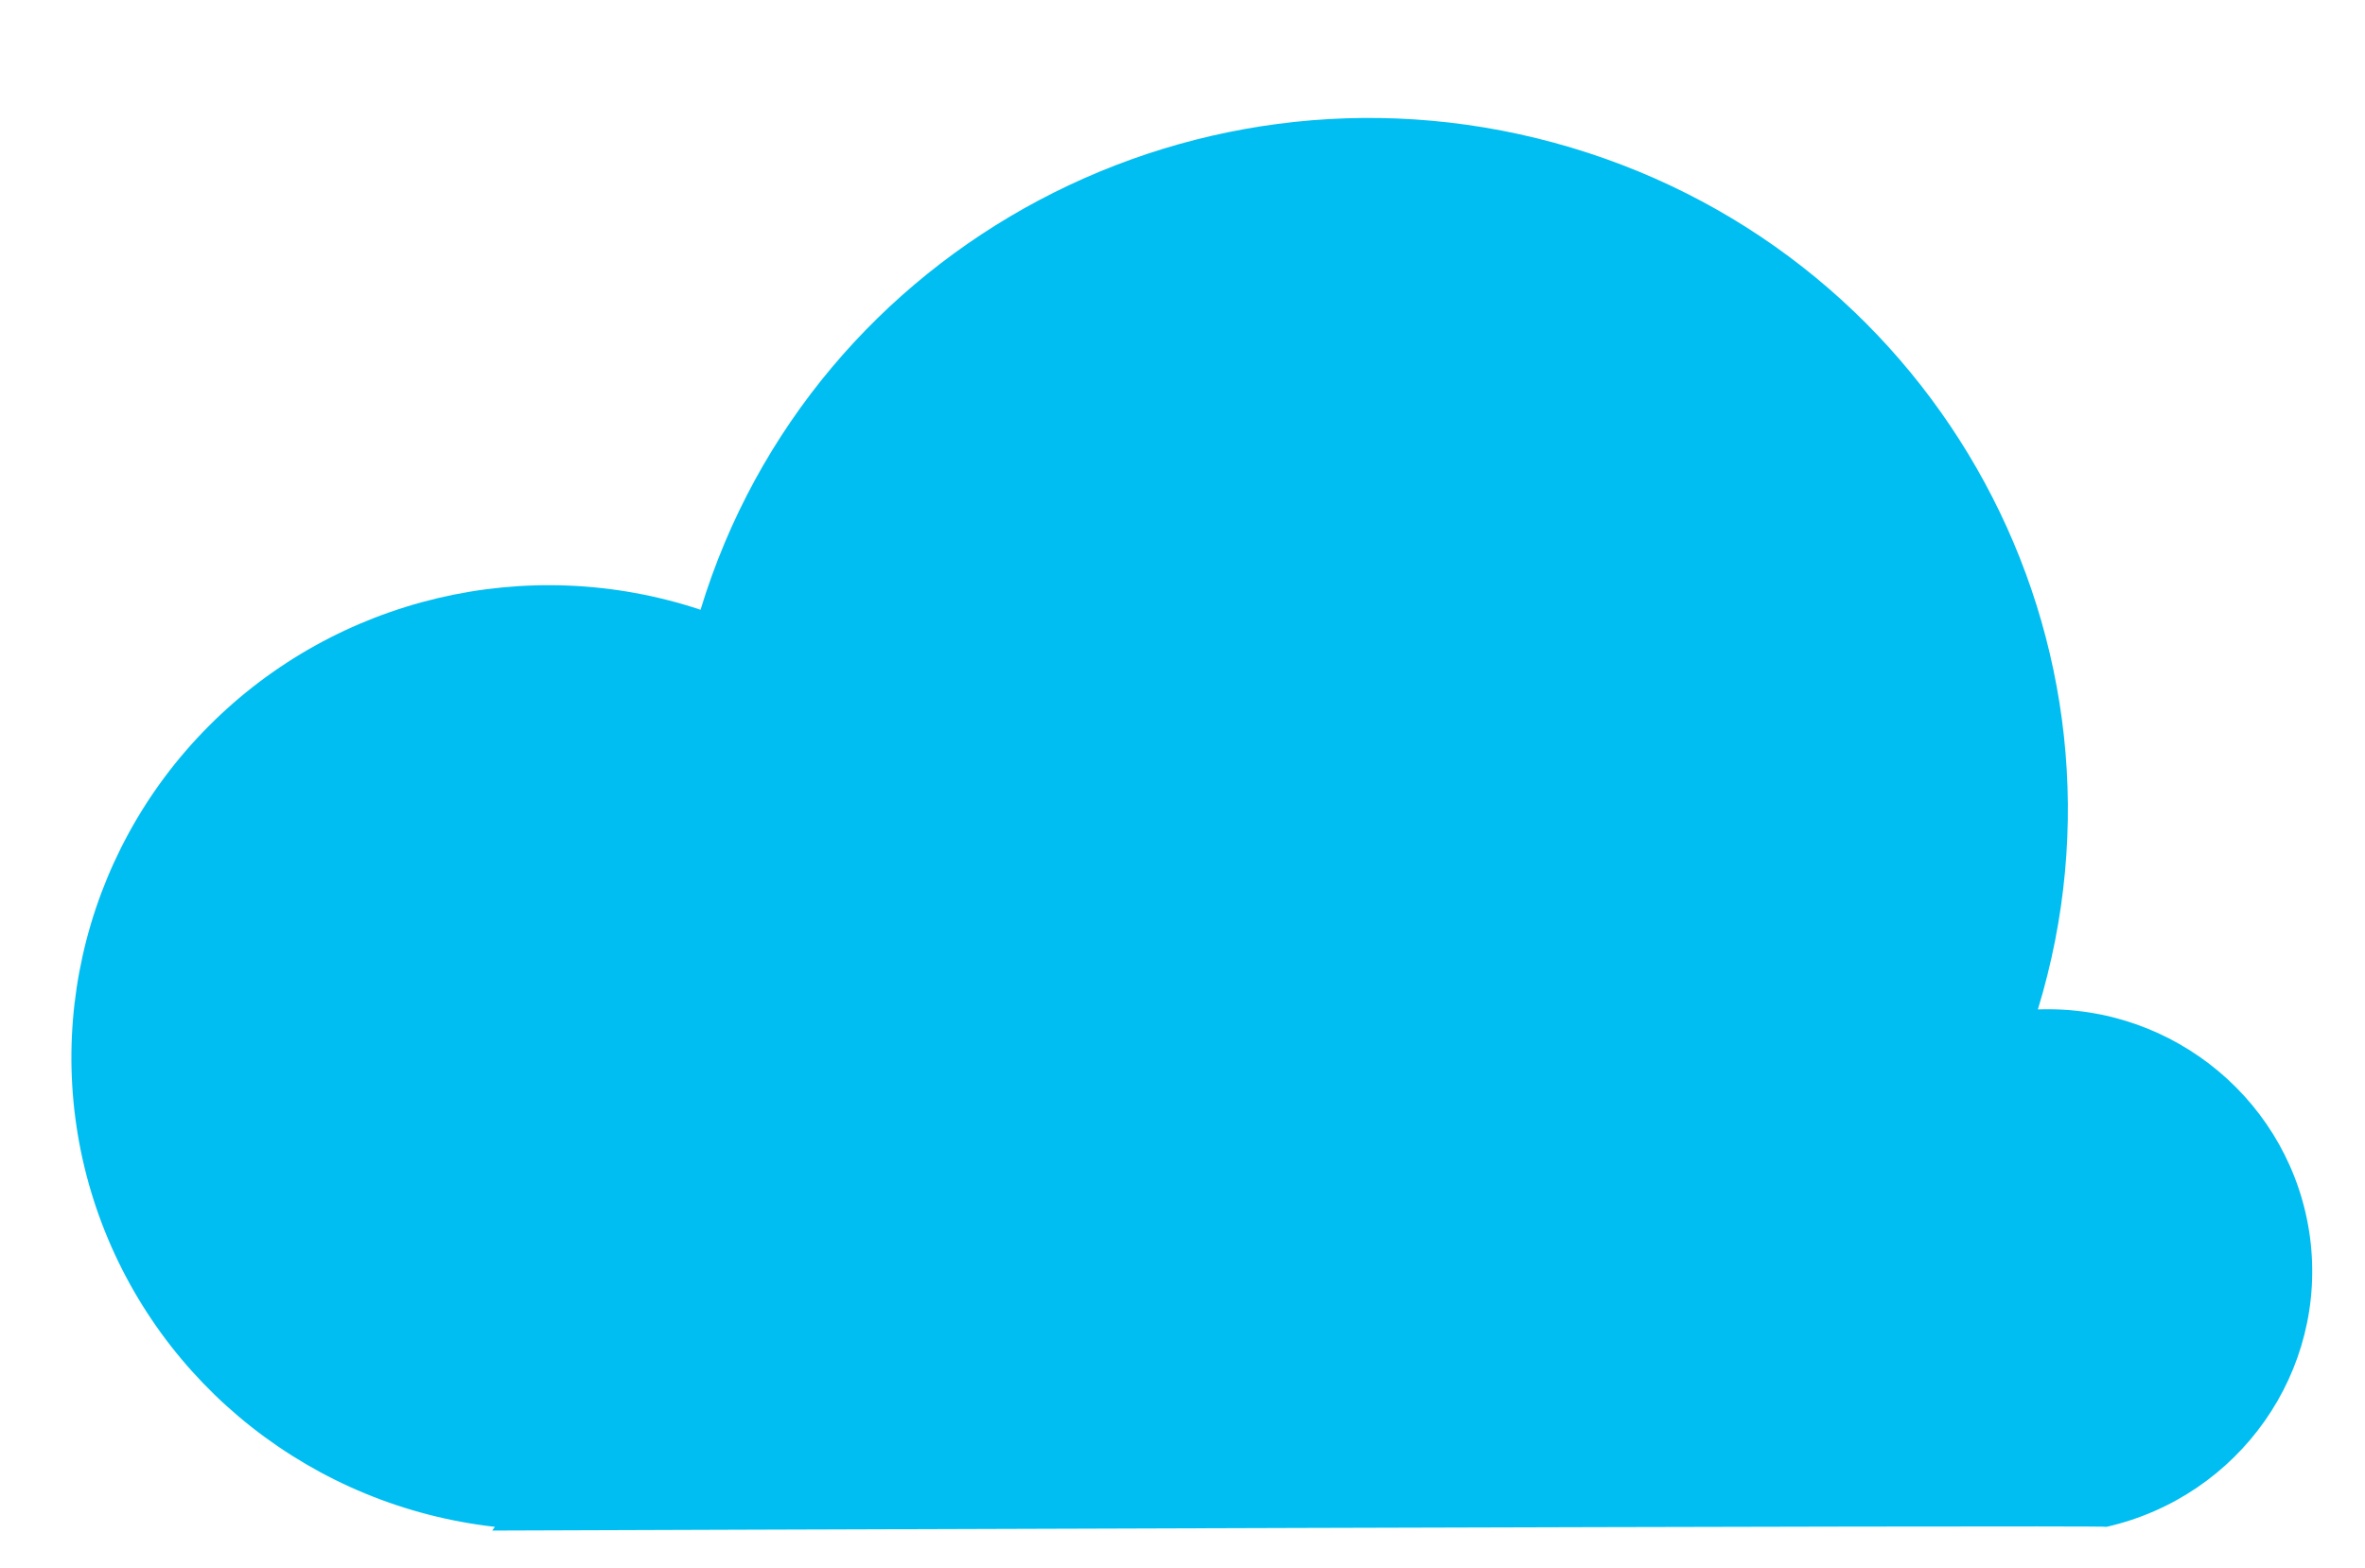 <!DOCTYPE svg PUBLIC "-//W3C//DTD SVG 1.1//EN" "http://www.w3.org/Graphics/SVG/1.1/DTD/svg11.dtd">
<svg xmlns="http://www.w3.org/2000/svg" xmlns:xlink="http://www.w3.org/1999/xlink" width="95px" height="63px" version="1.1" content="%3CmxGraphModel%20dx%3D%22794%22%20dy%3D%22530%22%20grid%3D%221%22%20gridSize%3D%2210%22%20guides%3D%221%22%20tooltips%3D%221%22%20connect%3D%221%22%20arrows%3D%221%22%20fold%3D%221%22%20page%3D%221%22%20pageScale%3D%221%22%20pageWidth%3D%22826%22%20pageHeight%3D%221169%22%20background%3D%22%23ffffff%22%20math%3D%220%22%20shadow%3D%220%22%3E%3Croot%3E%3CmxCell%20id%3D%220%22%2F%3E%3CmxCell%20id%3D%221%22%20parent%3D%220%22%2F%3E%3CmxCell%20id%3D%222%22%20value%3D%22%22%20style%3D%22verticalLabelPosition%3Dbottom%3Bhtml%3D1%3BverticalAlign%3Dtop%3BstrokeColor%3Dnone%3BfillColor%3D%2300BEF2%3Bshape%3Dmxgraph.azure.cloud%3BfontColor%3D%231A1A1A%3B%22%20vertex%3D%221%22%20parent%3D%221%22%3E%3CmxGeometry%20x%3D%22230%22%20y%3D%22130%22%20width%3D%2292%22%20height%3D%2260%22%20as%3D%22geometry%22%2F%3E%3C%2FmxCell%3E%3C%2Froot%3E%3C%2FmxGraphModel%3E"><defs/><g transform="translate(0.5,0.5)"><path d="M 19.38 60.85 C 12.1 60.03 5.92 55.17 3.47 48.33 C 1.02 41.49 2.73 33.86 7.87 28.69 C 13.01 23.51 20.69 21.69 27.64 24 C 32.11 9.31 47.77 1 62.61 5.43 C 77.44 9.86 85.84 25.37 81.36 40.06 C 86.85 39.86 91.57 43.83 92.29 49.21 C 93 54.6 89.46 59.63 84.12 60.85 C 84.14 60.77 19.27 61 19.27 61 Z" fill="#00bef2" stroke="none" pointer-events="none"/></g></svg>